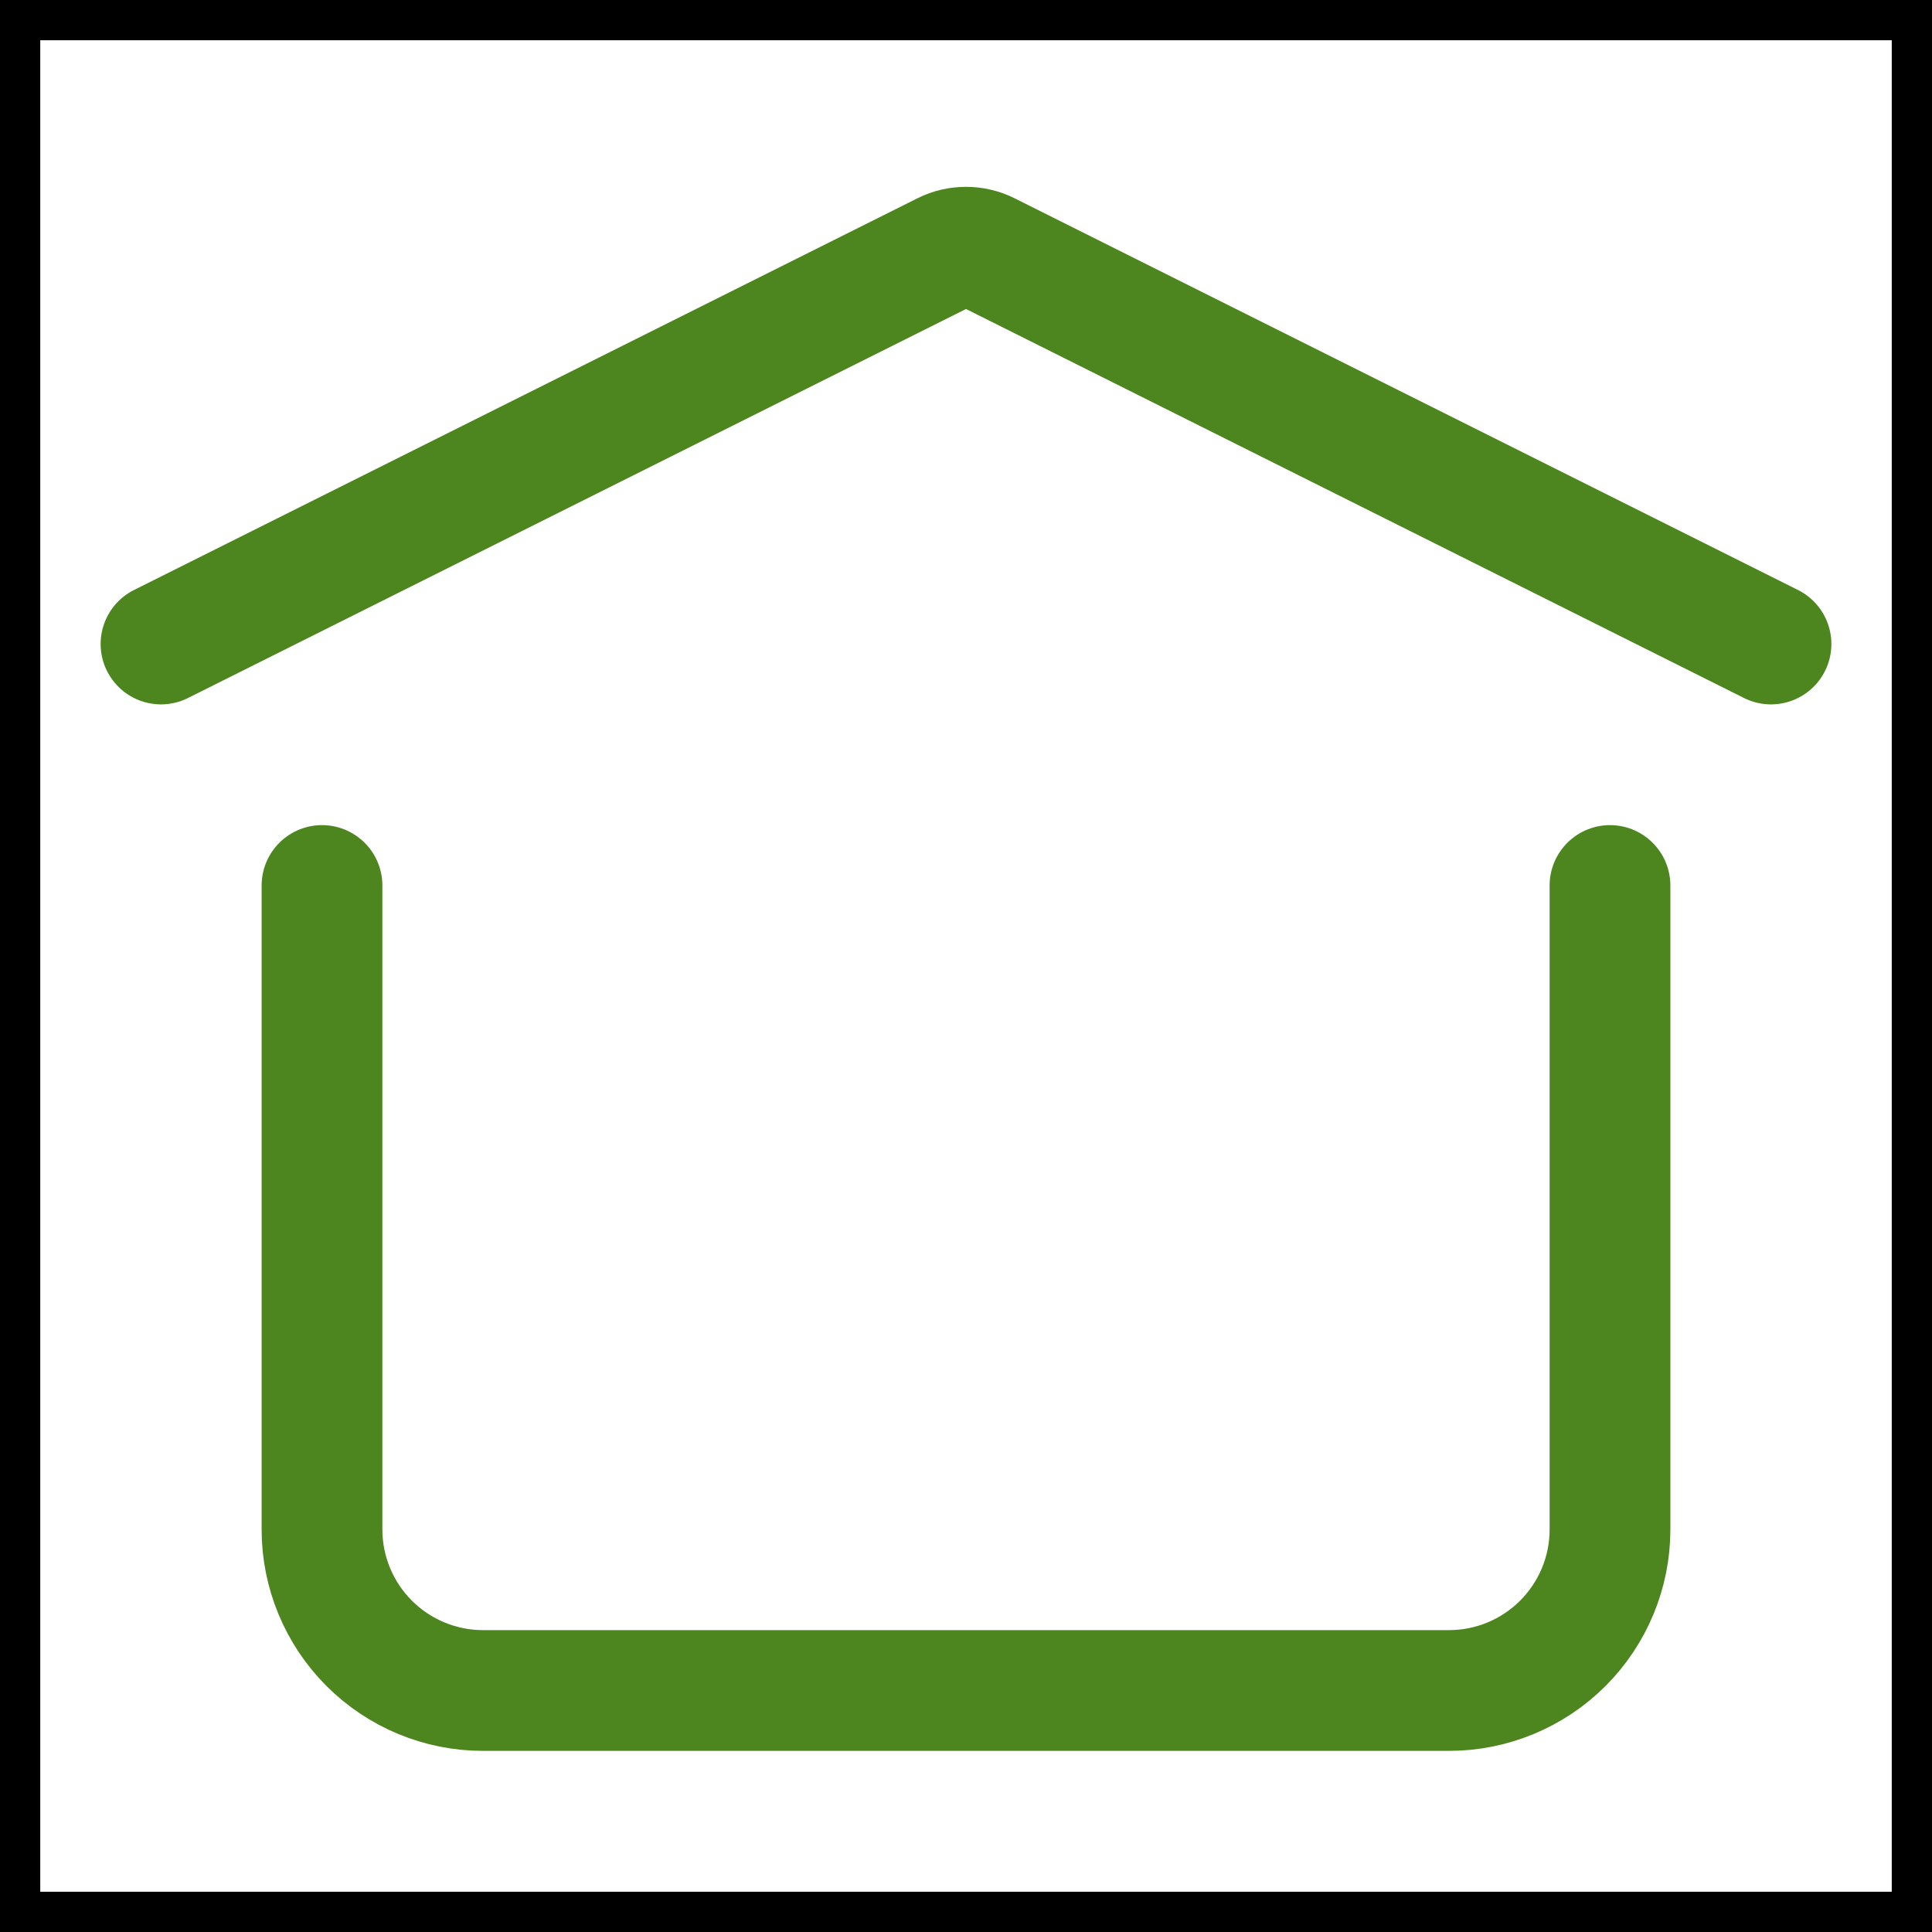 <svg width="24" height="24" viewBox="0 0 24 24" fill="none" xmlns="http://www.w3.org/2000/svg">
<rect width="24" height="24" stroke="black"/>
<path d="M2 8L11.732 3.134C11.815 3.092 11.907 3.071 12 3.071C12.093 3.071 12.185 3.092 12.268 3.134L22 8M20 11V19C20 19.53 19.789 20.039 19.414 20.414C19.039 20.789 18.53 21 18 21H6C5.47 21 4.961 20.789 4.586 20.414C4.211 20.039 4 19.53 4 19V11" stroke="#4D861F" stroke-width="1.5" stroke-linecap="round" stroke-linejoin="round"/>
</svg>

